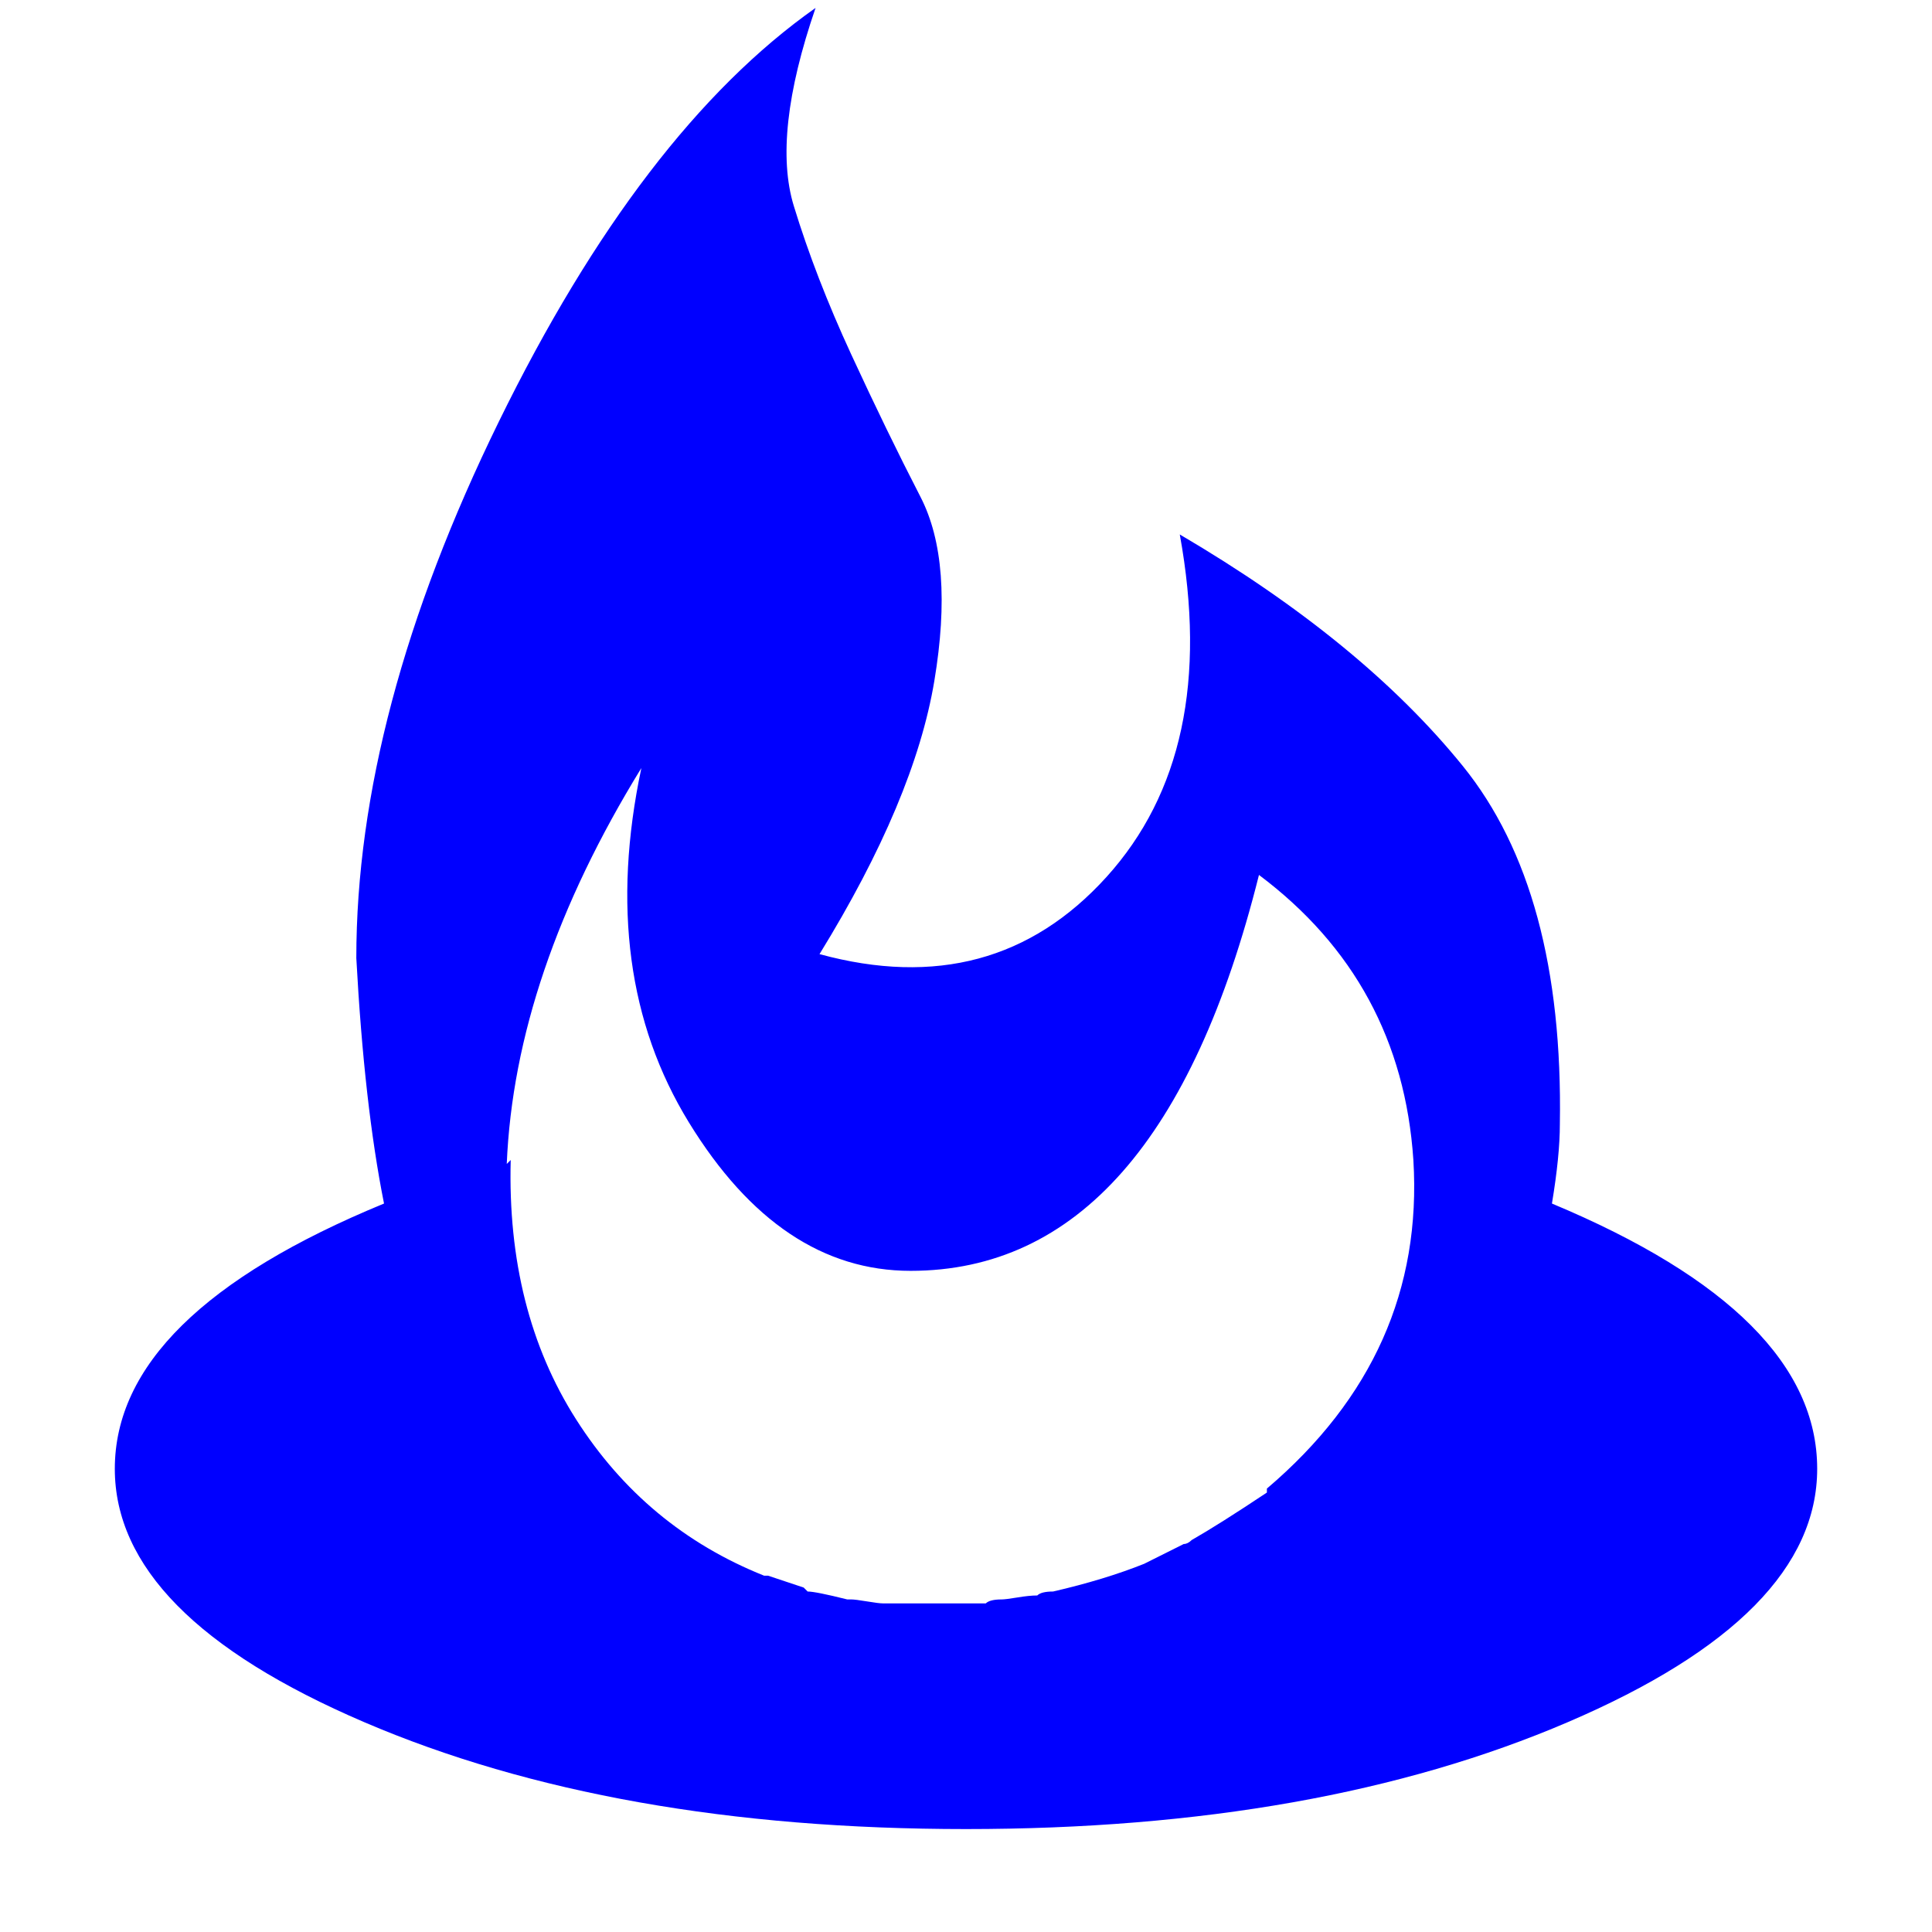 <svg xmlns="http://www.w3.org/2000/svg" xmlns:xlink="http://www.w3.org/1999/xlink" width="18px" height="18px" preserveAspectRatio="xMidYMid meet" viewBox="0 0 432 488" style="-ms-transform: rotate(360deg); -webkit-transform: rotate(360deg); transform: rotate(360deg);"><path d="M364 304q2-12 2-20q1-59-24.5-90.5T270 135q10 55-18.5 86.5T179 241q24-39 29-69t-3.5-46.5t-17.5-36T172.5 52T178 2q-44 31-80 104.5T62 242q2 37 7 62q-68 28-68 67q0 37 63 64t152 27t152-27t63-64q0-39-67-67zM134 194q-11 52 12 89.5t56 37.5q63 0 88-100q36 27 39 72q3 49-37 83v1q-12 8-19 12q-1 1-2 1l-8 4l-2 1q-10 4-23 7q-3 0-4 1q-2 0-5 .5t-4 .5q-3 0-4 1h-26q-1 0-4-.5t-4-.5h-1q-8-2-10-2l-1-1l-9-3h-1q-30-12-47.5-39.5T101 293l-1 1q2-48 34-100z" fill="blue"/><rect x="0" y="0" width="432" height="488" fill="rgba(0, 0, 0, 0)" /></svg>